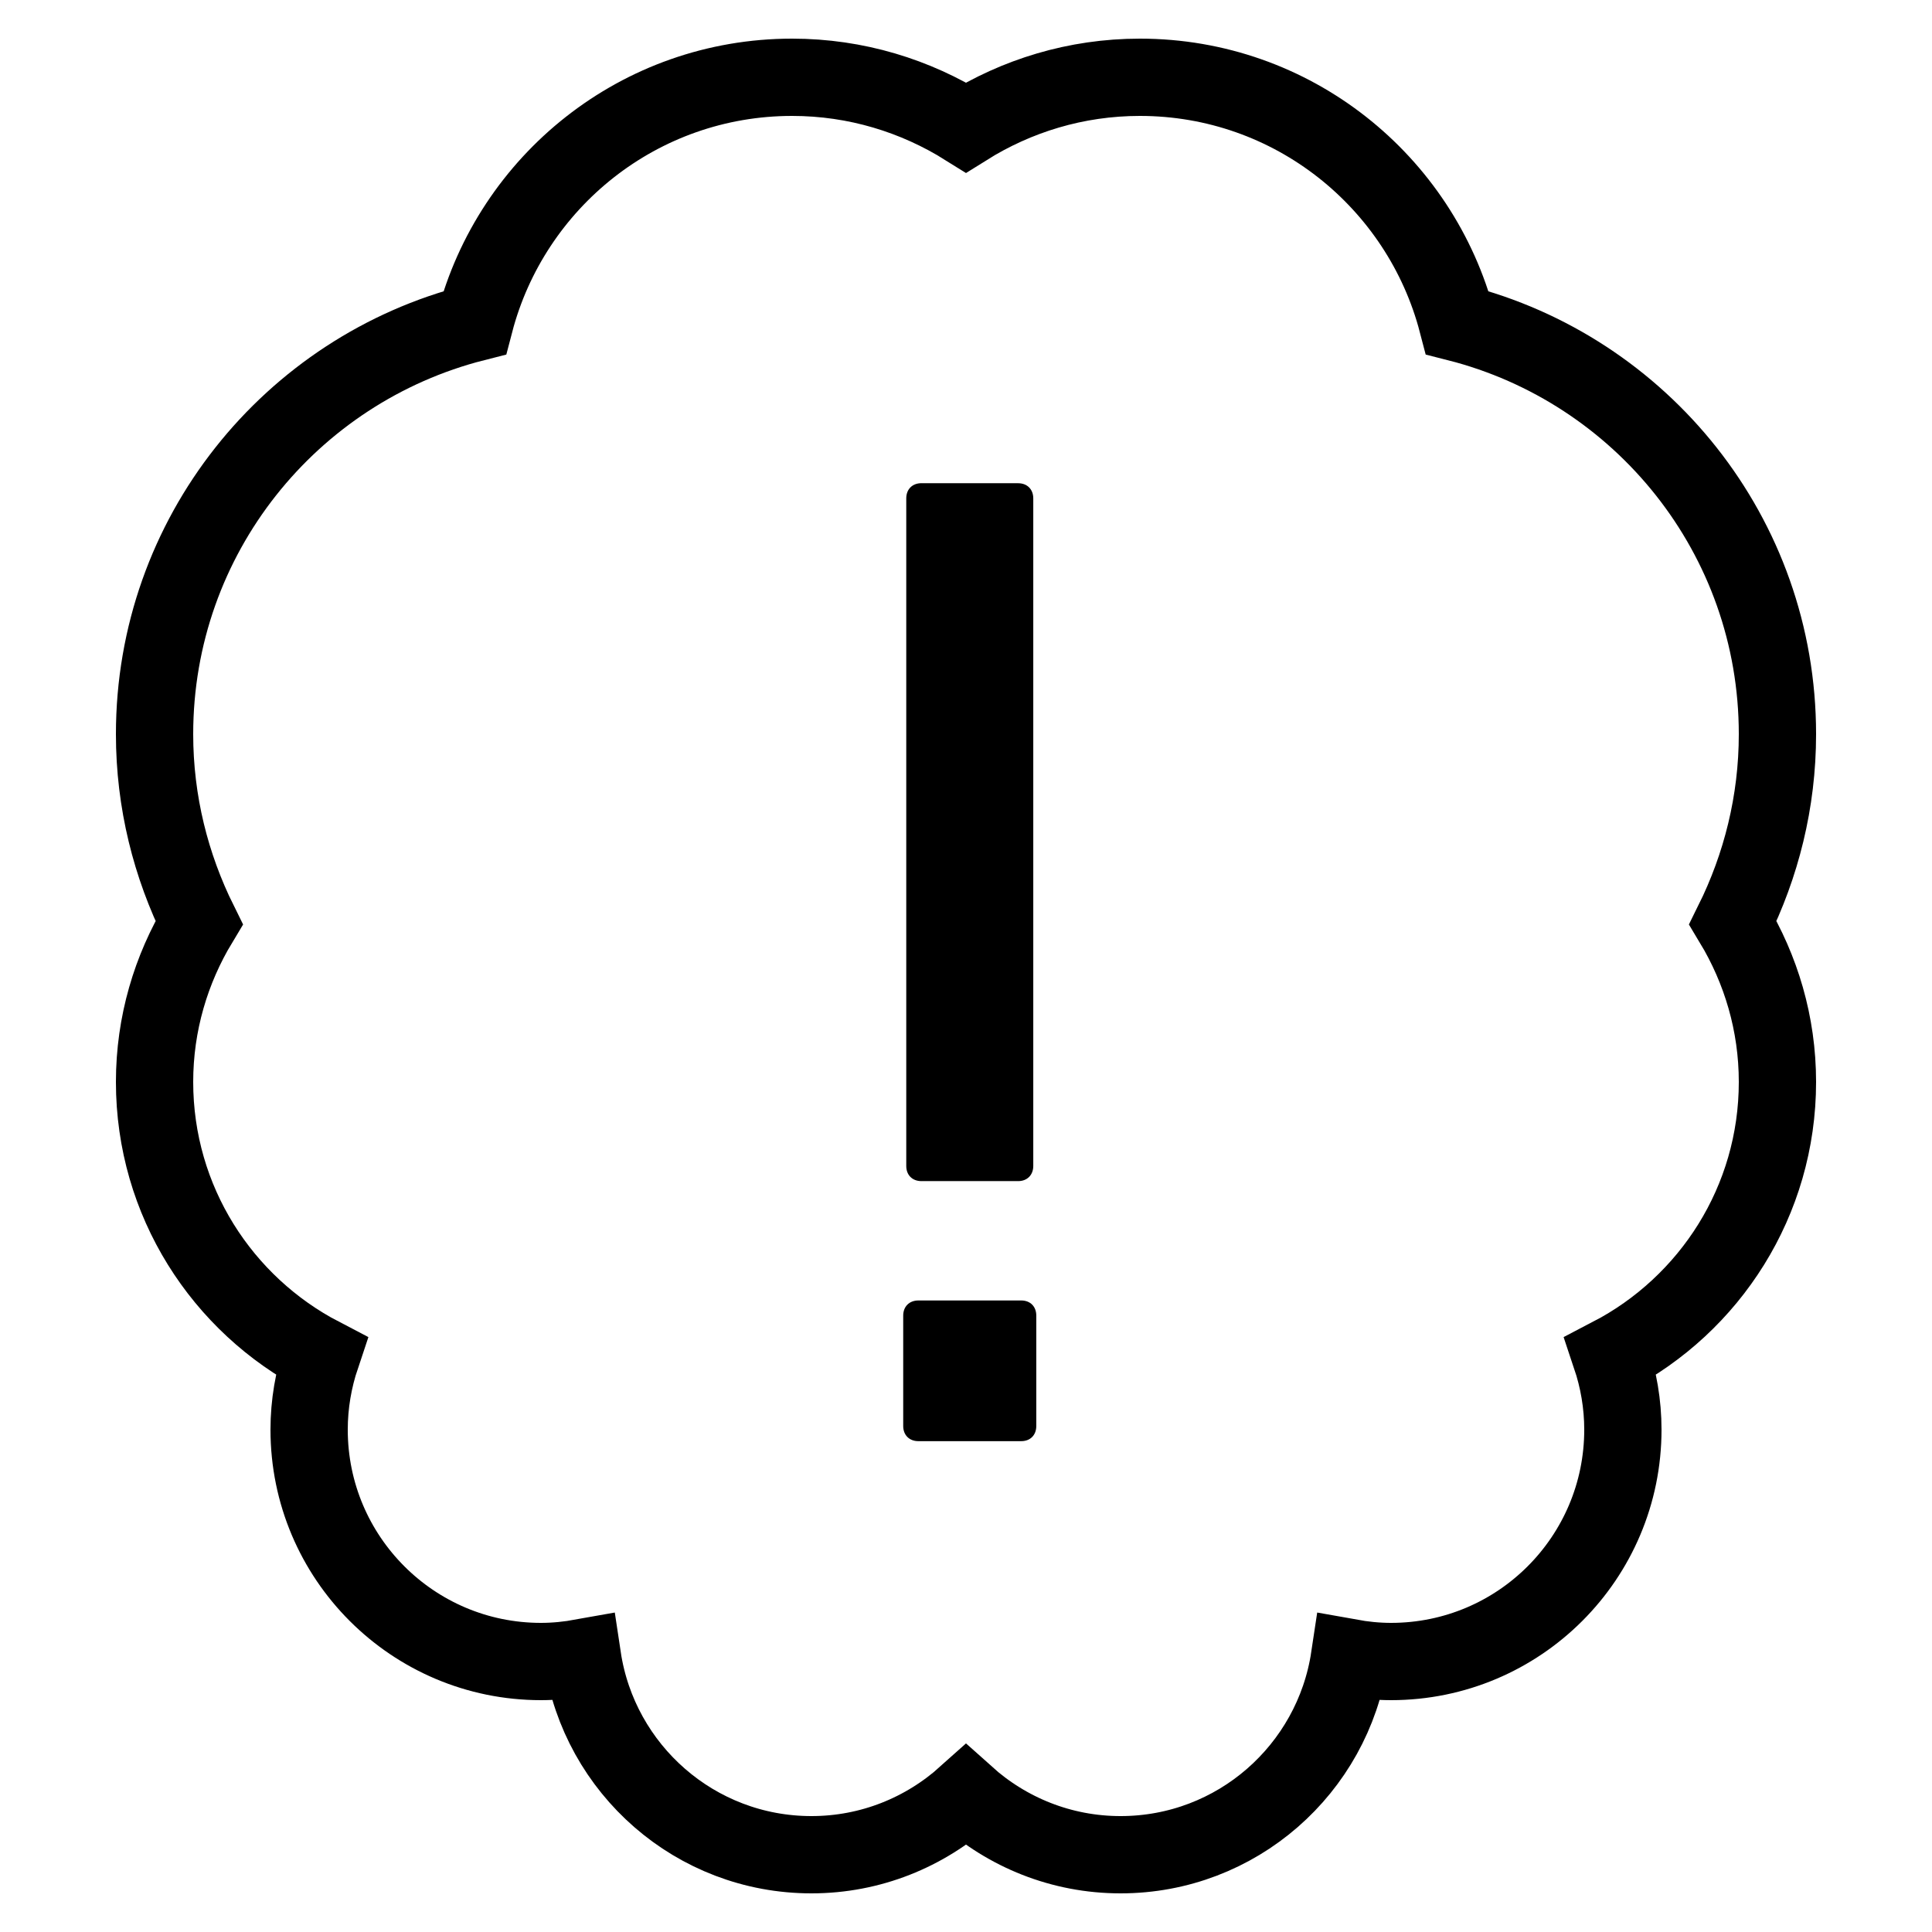 <?xml version="1.0" encoding="iso-8859-1"?><!-- Generator: Adobe Illustrator 19.2.1, SVG Export Plug-In . SVG Version: 6.00 Build 0)  --><svg xmlns="http://www.w3.org/2000/svg" xmlns:xlink="http://www.w3.org/1999/xlink" viewBox="0 0 50 50" width="500px" height="500px"><g><g><path style="fill:none;stroke:#000000;stroke-width:2;stroke-linecap:round;stroke-miterlimit:10;" d="M46,19c0-5.136-3.525-9.438-8.285-10.648C36.762,4.699,33.451,2,29.5,2c-1.655,0-3.194,0.48-4.5,1.298C23.694,2.48,22.155,2,20.5,2c-3.951,0-7.262,2.699-8.215,6.352C7.525,9.562,4,13.864,4,19c0,1.755,0.422,3.407,1.152,4.879C4.426,25.084,4,26.491,4,28c0,3.088,1.752,5.762,4.314,7.096C8.113,35.695,8,36.334,8,37c0,3.314,2.686,6,6,6c0.367,0,0.725-0.038,1.075-0.101C15.509,45.785,17.993,48,21,48c1.539,0,2.938-0.584,4-1.537C26.062,47.416,27.461,48,29,48c3.007,0,5.491-2.215,5.925-5.101C35.275,42.962,35.633,43,36,43c3.314,0,6-2.686,6-6c0-0.666-0.113-1.305-0.314-1.904C44.248,33.762,46,31.088,46,28c0-1.509-0.426-2.916-1.152-4.121C45.578,22.407,46,20.755,46,19z"/></g></g><path d="M26.429,33.656c0.236,0,0.39,0.157,0.39,0.392v2.857c0,0.235-0.155,0.392-0.39,0.392h-2.662c-0.234,0-0.392-0.157-0.392-0.392v-2.857c0-0.235,0.158-0.392,0.392-0.392H26.429z M26.35,12.506c0.234,0,0.391,0.157,0.391,0.392v17.277c0,0.234-0.157,0.392-0.391,0.392h-2.504c-0.236,0-0.392-0.157-0.392-0.392V12.897c0-0.235,0.157-0.392,0.392-0.392H26.35z"/></svg>